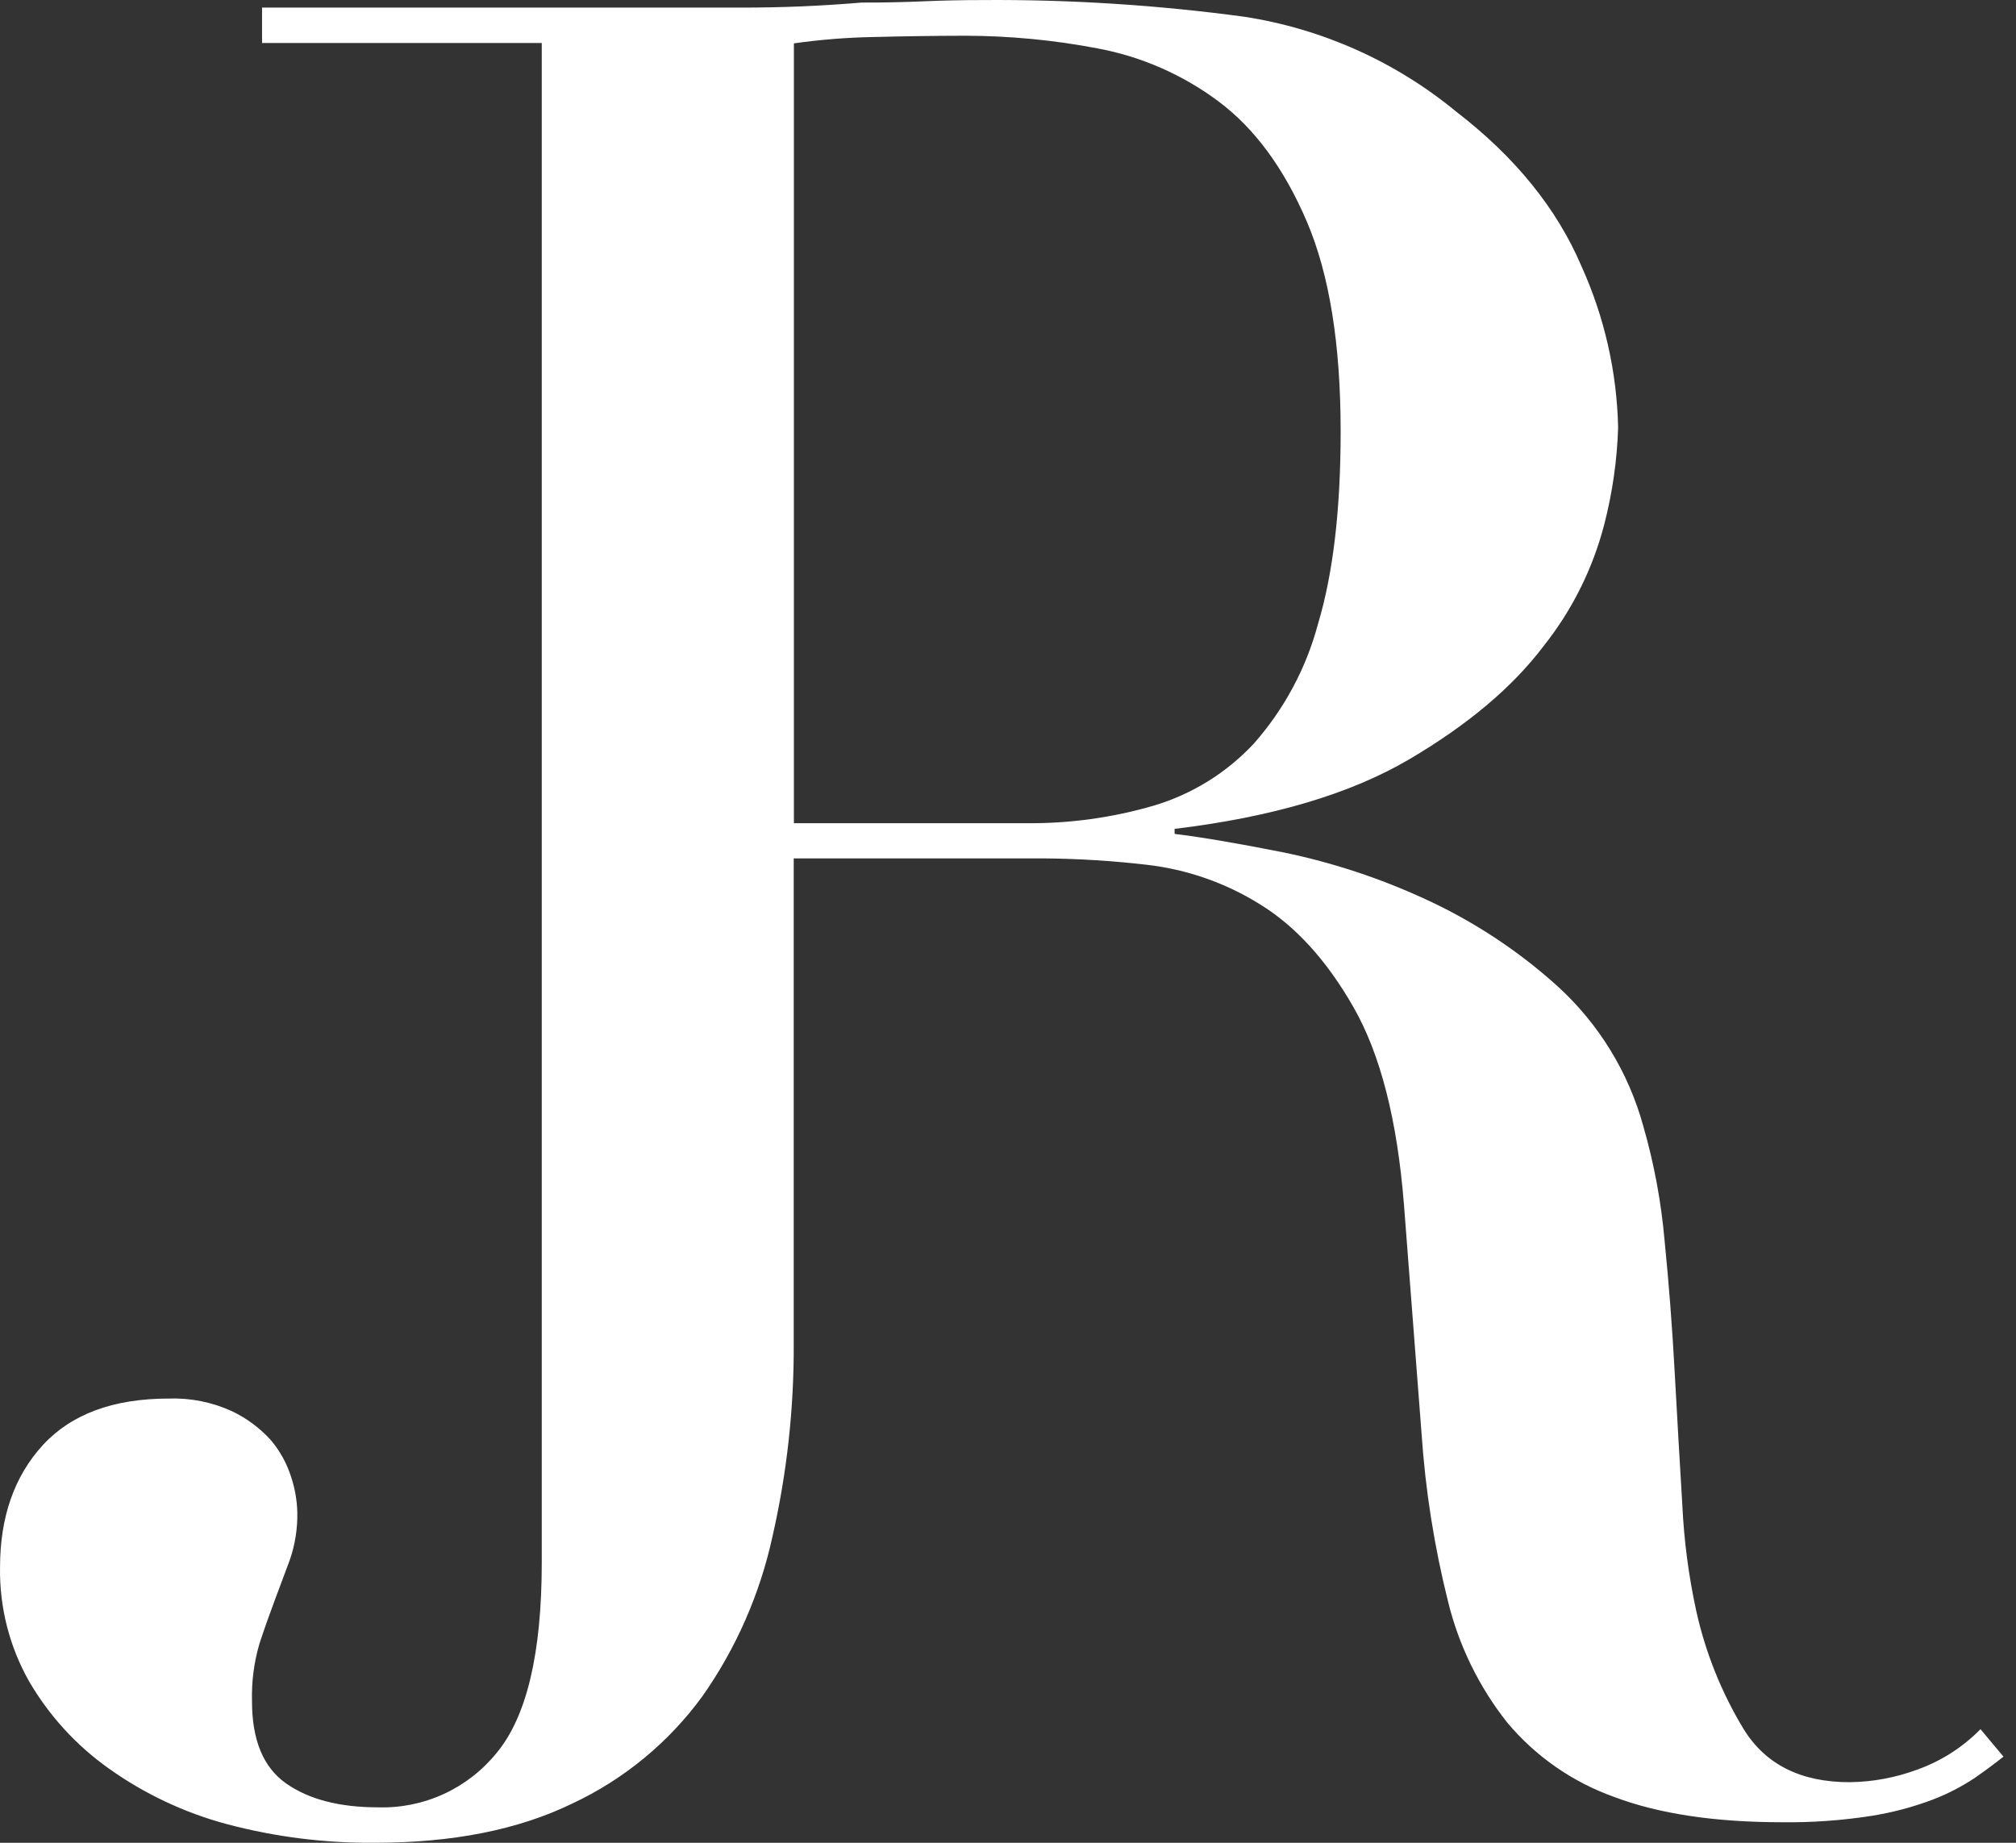 <svg width="70" height="64" viewBox="0 0 70 64" fill="none" xmlns="http://www.w3.org/2000/svg">
<rect x="0" y="0" width="70" height="64" fill="#333333" stroke="none"/>
<path d="M68.767 60.055C68.153 60.681 67.406 61.16 66.581 61.456C65.825 61.738 65.026 61.887 64.22 61.896C62.528 61.896 61.303 61.282 60.545 60.055C59.773 58.781 59.215 57.388 58.894 55.933C58.632 54.722 58.471 53.492 58.413 52.254C58.325 50.796 58.238 49.276 58.151 47.695C58.065 46.114 57.948 44.581 57.799 43.095C57.681 41.744 57.433 40.408 57.057 39.105C56.544 37.238 55.512 35.555 54.082 34.252C52.714 33.016 51.165 31.996 49.489 31.227C47.923 30.503 46.279 29.96 44.59 29.609C42.984 29.29 41.716 29.074 40.785 28.962V28.787C44.168 28.38 46.88 27.576 48.921 26.377C50.962 25.178 52.522 23.863 53.601 22.433C54.586 21.193 55.301 19.76 55.7 18.227C55.986 17.123 56.149 15.992 56.185 14.852C56.143 12.916 55.71 11.009 54.912 9.245C54.057 7.241 52.61 5.454 50.571 3.884C48.461 2.143 45.922 1.003 43.221 0.584C40.205 0.175 37.165 -0.02 34.123 0.002C33.421 0.002 32.721 0.017 32.023 0.047C31.326 0.077 30.625 0.091 29.921 0.089C29.223 0.147 28.522 0.192 27.825 0.222C27.127 0.251 26.423 0.264 25.722 0.264H9.099V1.493H18.811V54.27C18.811 57.425 18.286 59.631 17.238 60.886C16.742 61.496 16.114 61.983 15.4 62.31C14.687 62.636 13.907 62.794 13.123 62.769C11.784 62.769 10.72 62.492 9.932 61.938C9.144 61.383 8.75 60.434 8.75 59.091C8.731 58.409 8.819 57.729 9.012 57.075C9.186 56.548 9.361 56.053 9.538 55.583L10.061 54.182C10.247 53.647 10.335 53.083 10.323 52.516C10.312 52.099 10.239 51.686 10.107 51.29C9.959 50.824 9.721 50.392 9.406 50.018C9.024 49.596 8.563 49.253 8.049 49.009C7.364 48.696 6.615 48.547 5.863 48.572C3.938 48.572 2.479 49.111 1.486 50.19C0.495 51.274 0.001 52.688 0.001 54.441C-0.019 55.822 0.327 57.183 1.005 58.385C1.699 59.579 2.64 60.61 3.763 61.41C5.007 62.299 6.399 62.956 7.875 63.352C9.56 63.8 11.299 64.018 13.042 63.999C15.725 63.999 18 63.546 19.867 62.64C21.663 61.799 23.219 60.517 24.388 58.913C25.556 57.251 26.382 55.372 26.817 53.386C27.324 51.173 27.573 48.908 27.56 46.637V29.813H36.309C37.479 29.824 38.648 29.898 39.81 30.033C41.195 30.19 42.529 30.652 43.715 31.386C44.968 32.147 46.062 33.345 46.996 34.98C47.931 36.615 48.514 38.894 48.747 41.817L49.36 49.792C49.493 51.757 49.8 53.706 50.278 55.616C50.652 57.149 51.353 58.584 52.332 59.822C53.319 61.002 54.604 61.895 56.052 62.41C57.596 62.993 59.534 63.285 61.866 63.287C62.906 63.3 63.945 63.227 64.973 63.067C65.705 62.951 66.424 62.761 67.117 62.498C67.624 62.303 68.108 62.053 68.561 61.753C68.939 61.491 69.271 61.242 69.565 61.009L68.767 60.055ZM35.608 28.59H27.566V1.506C28.479 1.376 29.399 1.303 30.321 1.286C31.398 1.258 32.462 1.243 33.515 1.241C35.058 1.244 36.596 1.391 38.111 1.681C39.633 1.965 41.069 2.594 42.31 3.522C43.563 4.458 44.584 5.846 45.372 7.686C46.16 9.526 46.553 11.965 46.55 15.004C46.55 17.694 46.289 19.914 45.766 21.663C45.355 23.206 44.59 24.631 43.534 25.827C42.592 26.837 41.4 27.578 40.078 27.975C38.627 28.4 37.12 28.607 35.608 28.59Z" fill="white"/>
</svg>
